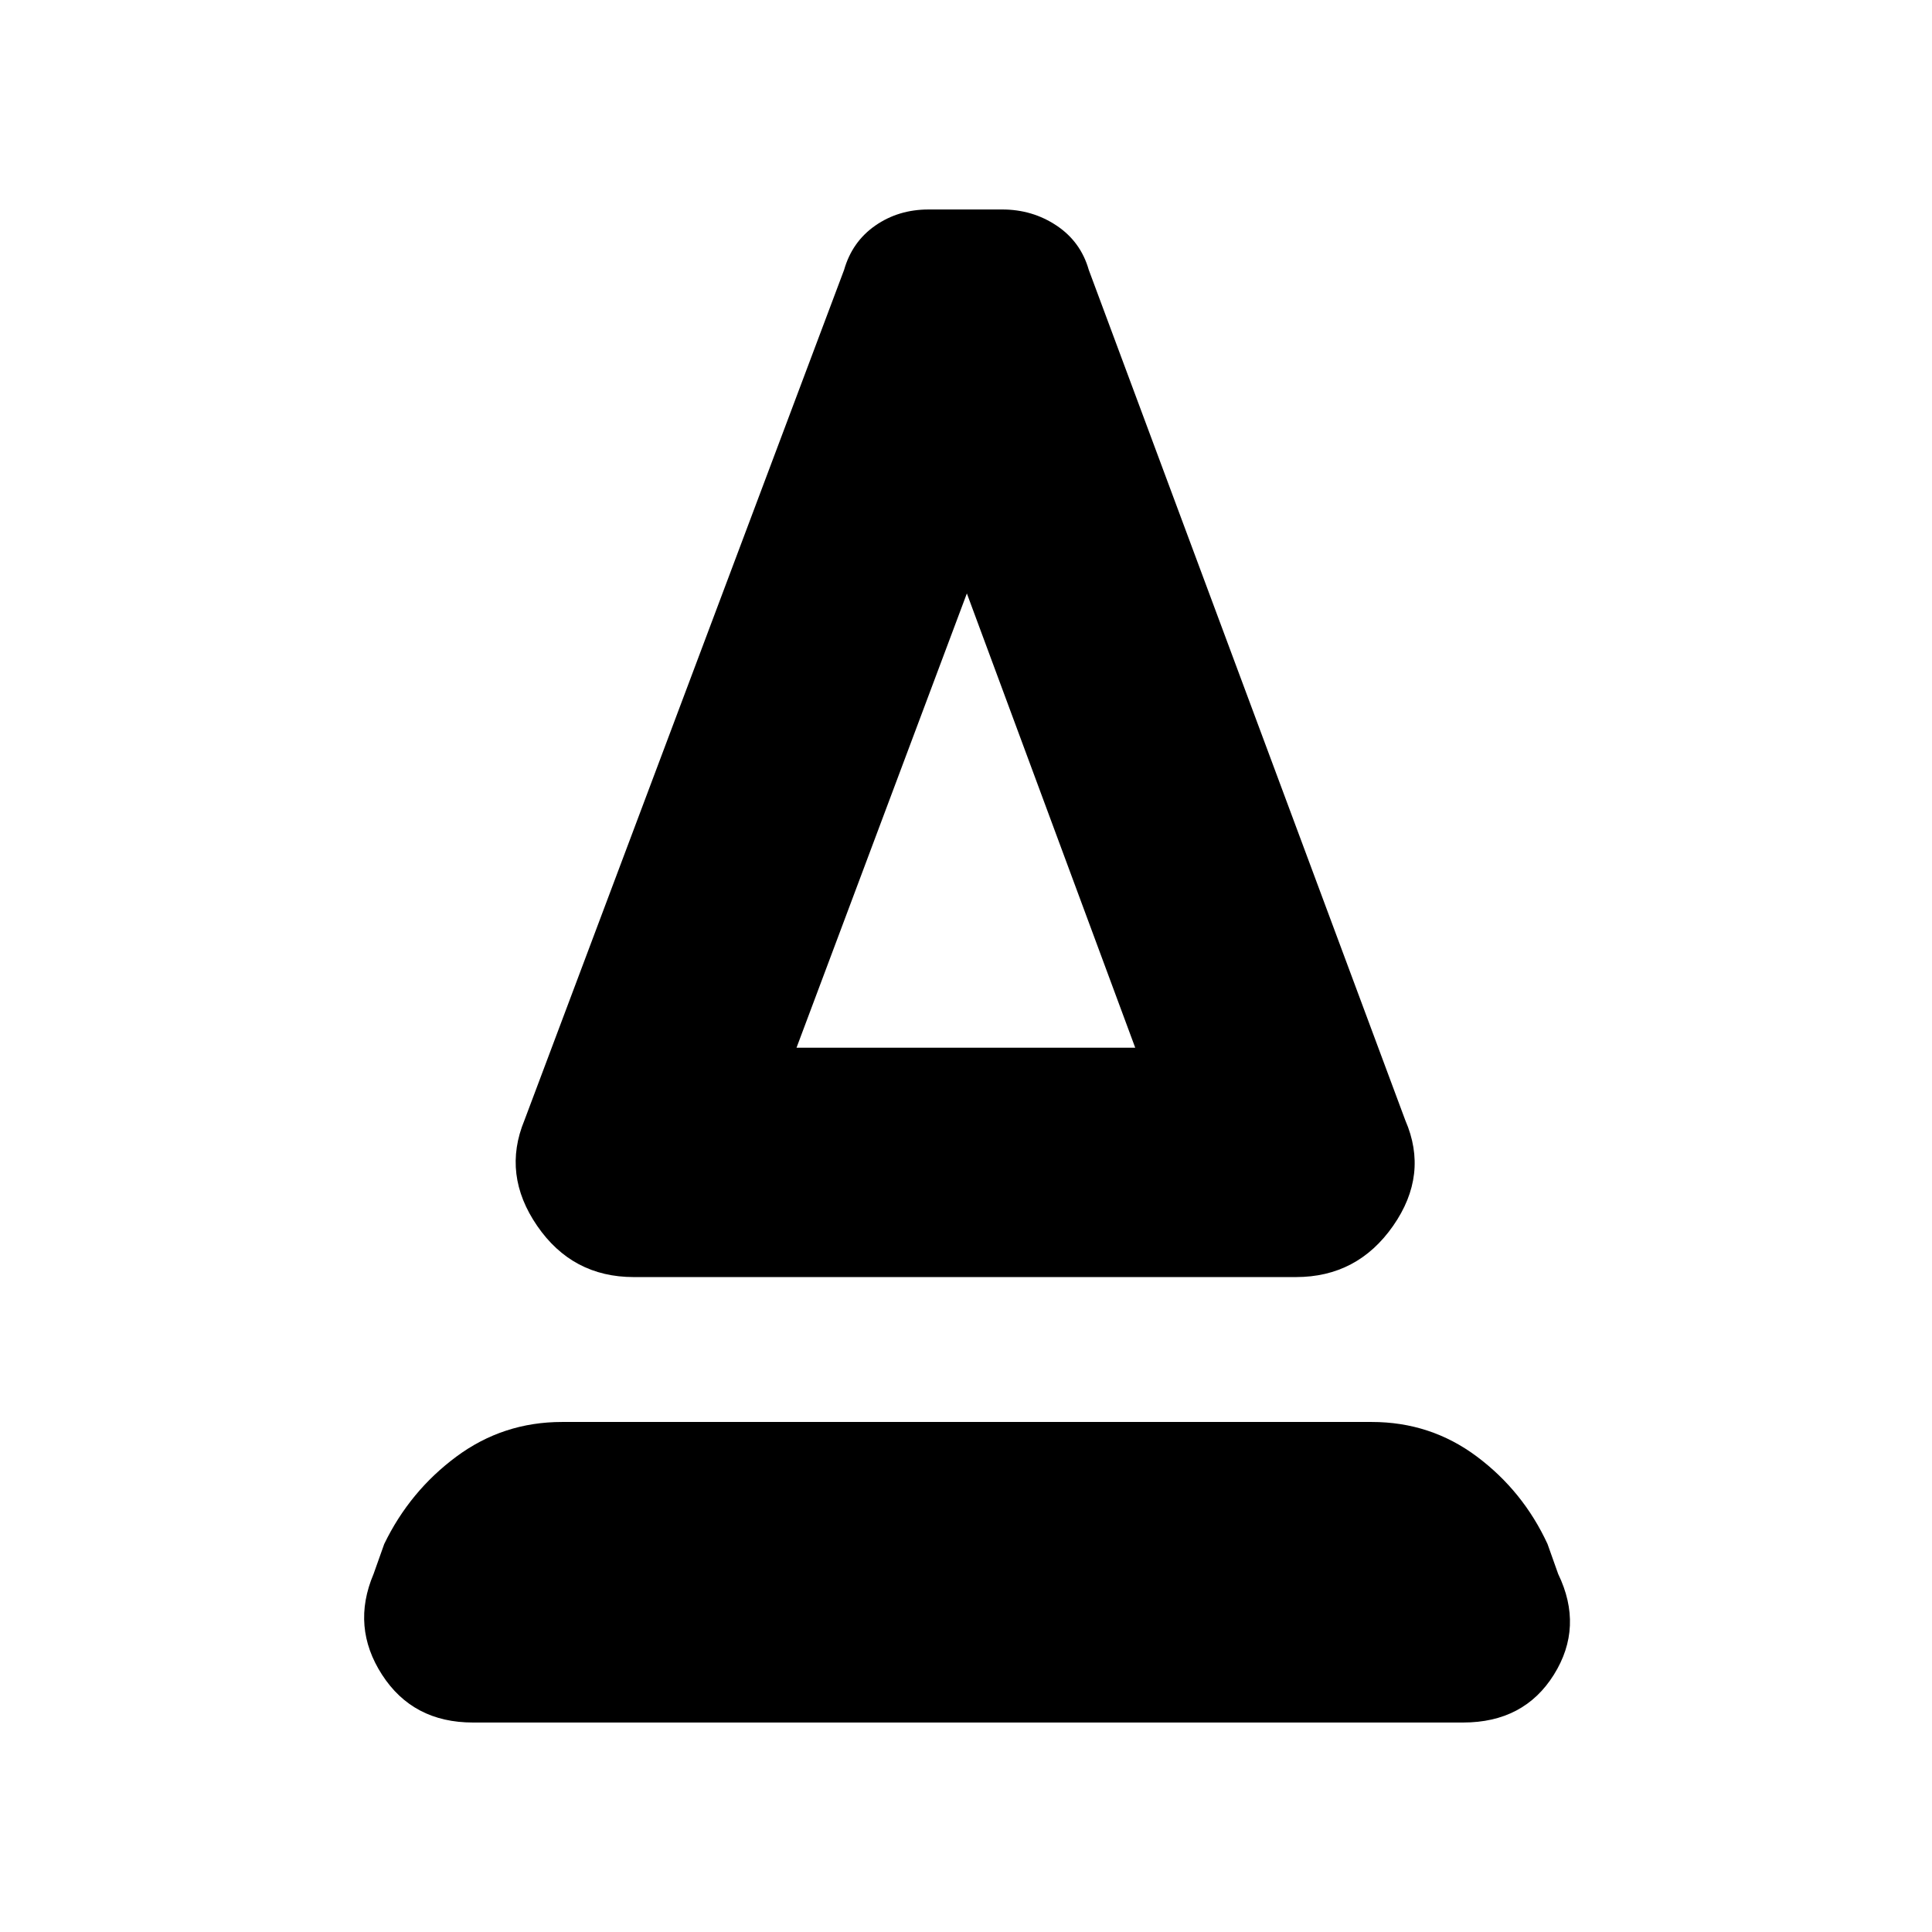 <svg xmlns="http://www.w3.org/2000/svg" height="20" viewBox="0 -960 960 960" width="20"><path d="M314.91-325.43q-30.52 0-48-25.46t-6.34-52.41l158.86-422.61q4-14 15.5-22t26.5-8H498q15 0 27 8t16 22L698.3-403.3q11.7 26.95-6.06 52.41-17.76 25.46-48.28 25.46H314.91Zm80.87-113.96h168.31l-83.66-225.74-84.65 225.74Zm0 0h168.31-168.31ZM235-104.09q-29.83 0-45.17-23.76-15.35-23.76-4.22-50.02l5.3-14.91q12.7-26.26 35.89-43.46 23.2-17.19 52.46-17.19h402.35q29.26 0 52.24 17.19 22.98 17.2 35.11 43.46l5.3 14.91q12.7 26.26-2.15 50.02T727-104.09H235Z"/></svg>
